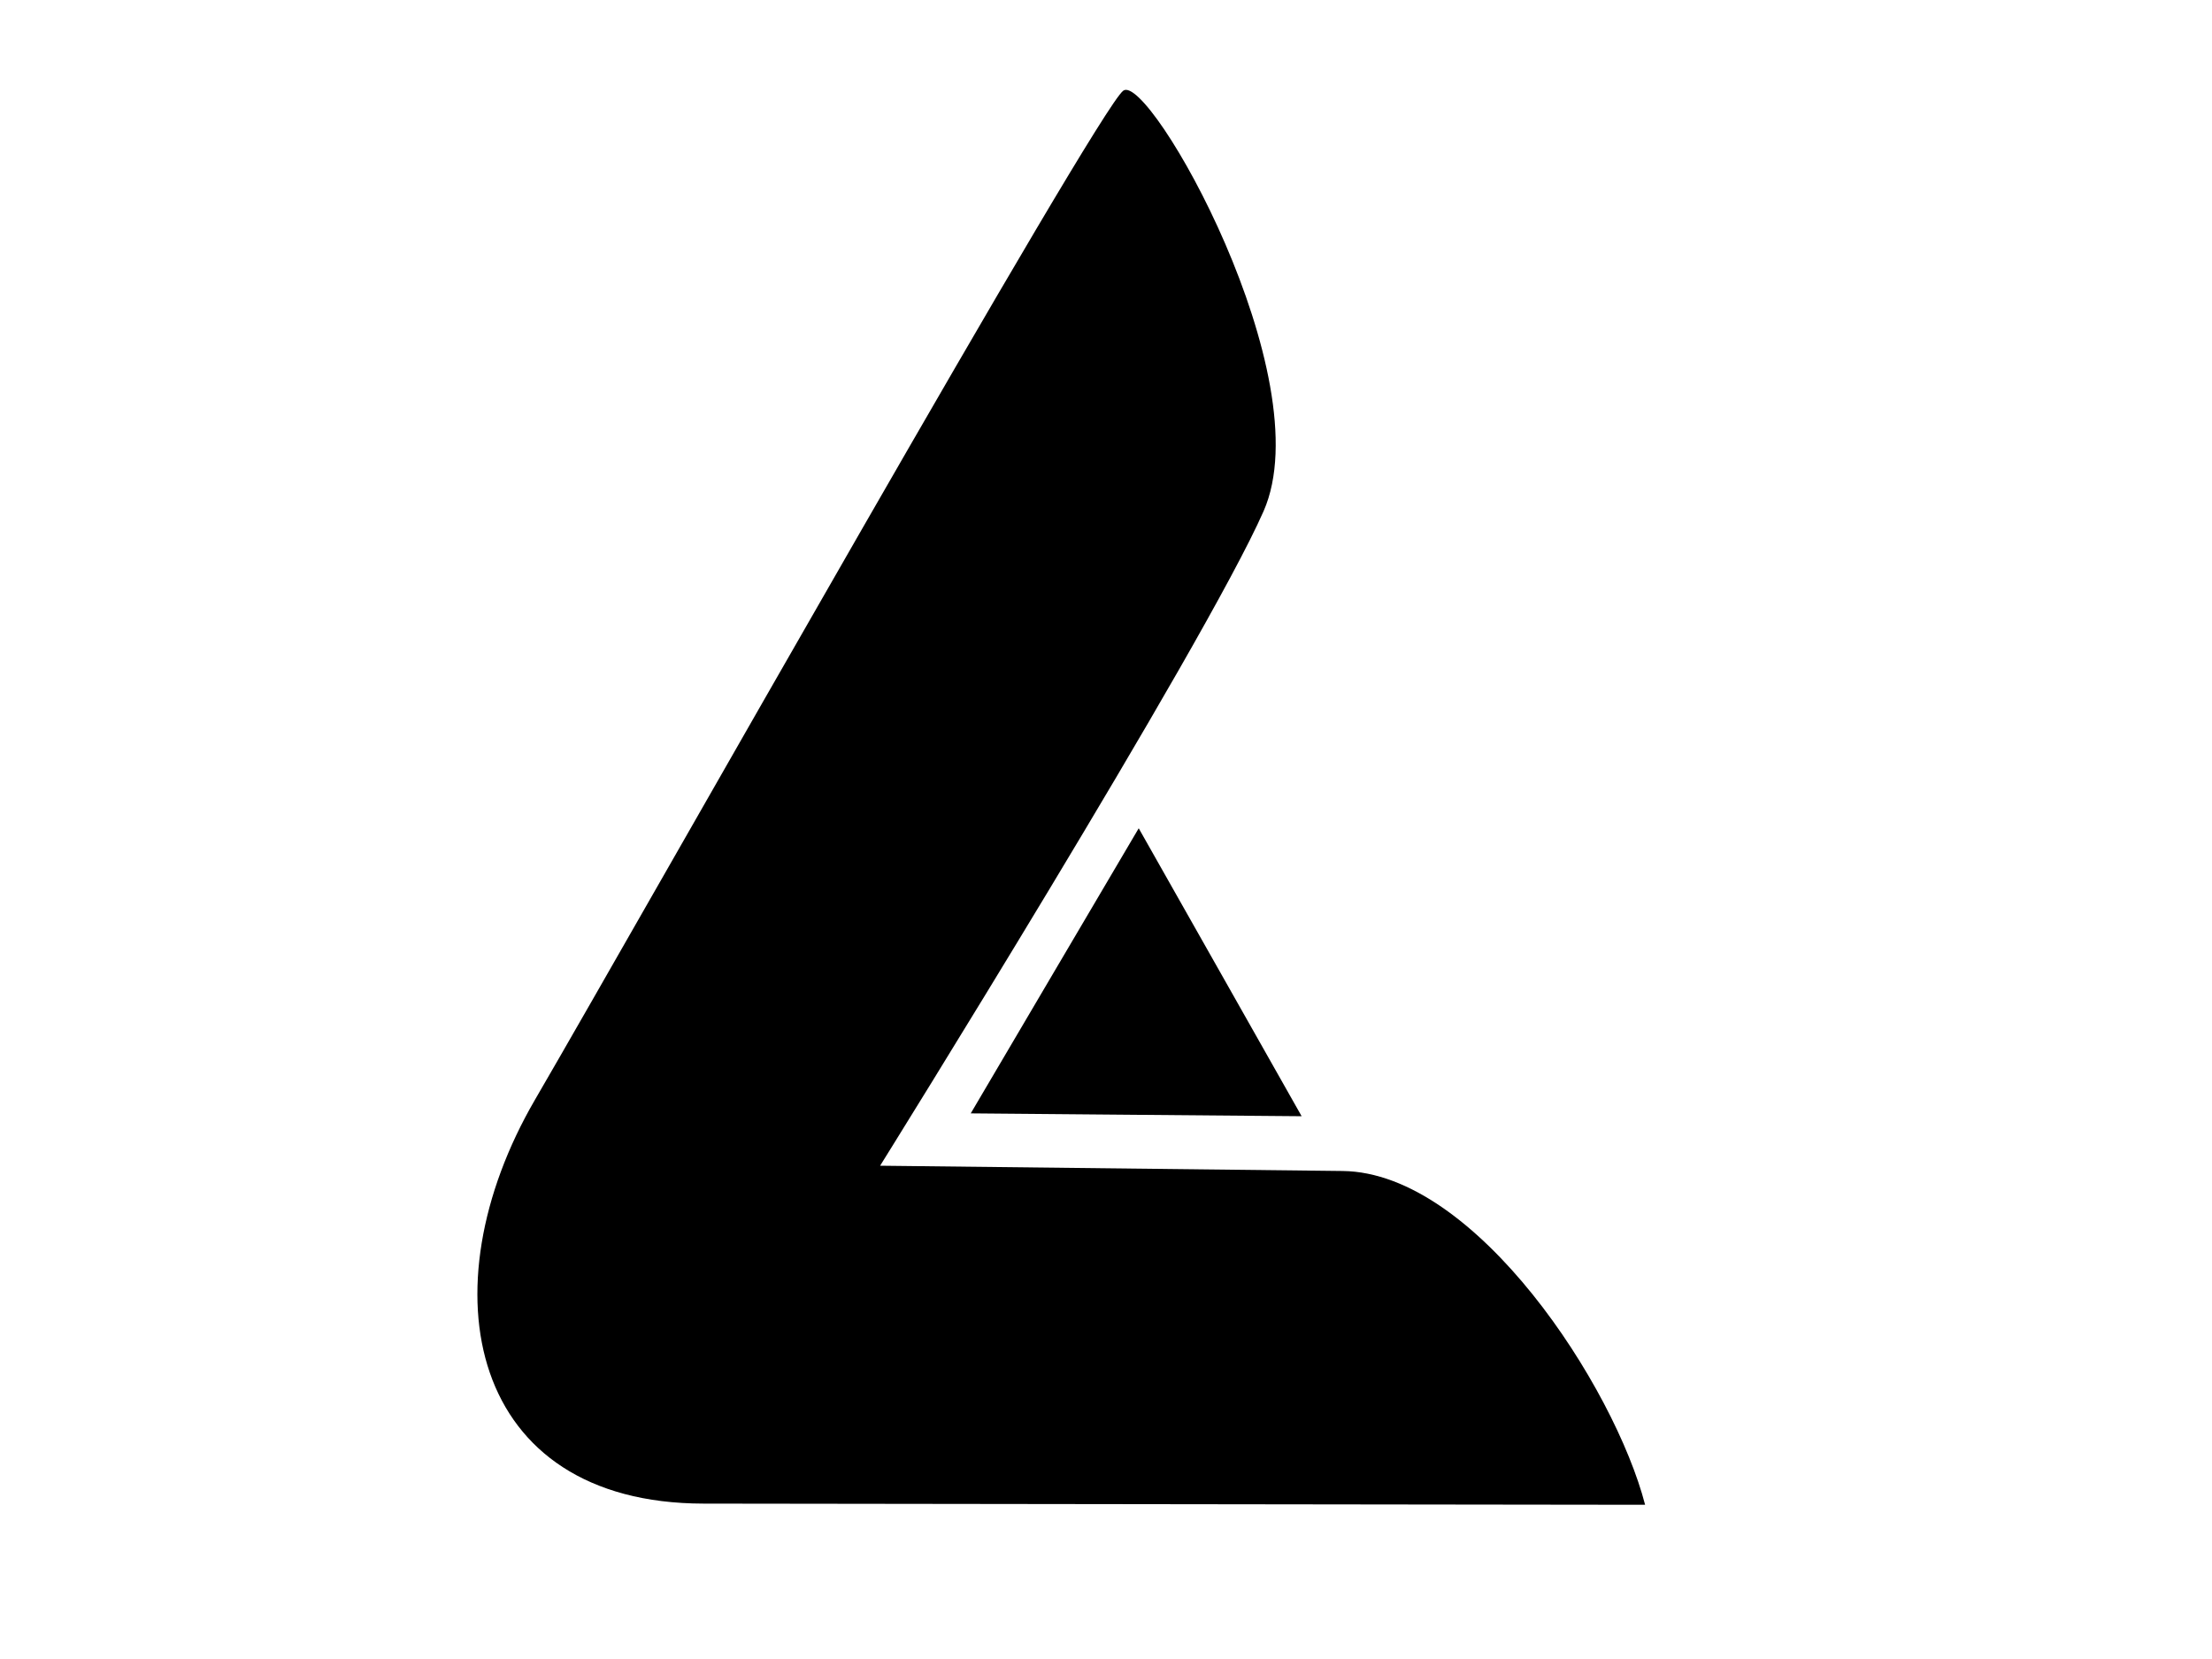 <?xml version="1.0" encoding="utf-8"?>
<!-- Generator: Adobe Illustrator 15.1.0, SVG Export Plug-In . SVG Version: 6.00 Build 0)  -->
<!DOCTYPE svg PUBLIC "-//W3C//DTD SVG 1.1//EN" "http://www.w3.org/Graphics/SVG/1.1/DTD/svg11.dtd">
<svg version="1.1" id="Livello_1" xmlns="http://www.w3.org/2000/svg" xmlns:xlink="http://www.w3.org/1999/xlink" x="0px" y="0px"
	 width="800px" height="600px" viewBox="0 0 800 600" style="enable-background:new 0 0 800 600;" xml:space="preserve">
<g>
	<polygon points="351.084,402.667 381.46,351.088 411.833,299.56 441.301,351.626 470.756,403.697 410.932,403.188 	"/>
	<path d="M406.25,32.793c-9.357,6.798-172.736,296.138-212.735,364.889c-40,68.712-23.95,146.011,60.937,146.12
		c84.927,0.108,340.521,0.422,340.521,0.422c-10.992-42.464-61.015-120.169-109.394-120.719
		c-48.382-0.551-167.274-1.908-167.274-1.908s117.406-188.363,138.69-236.734C478.285,136.491,415.599,26.013,406.25,32.793z"/>
</g>
</svg>
